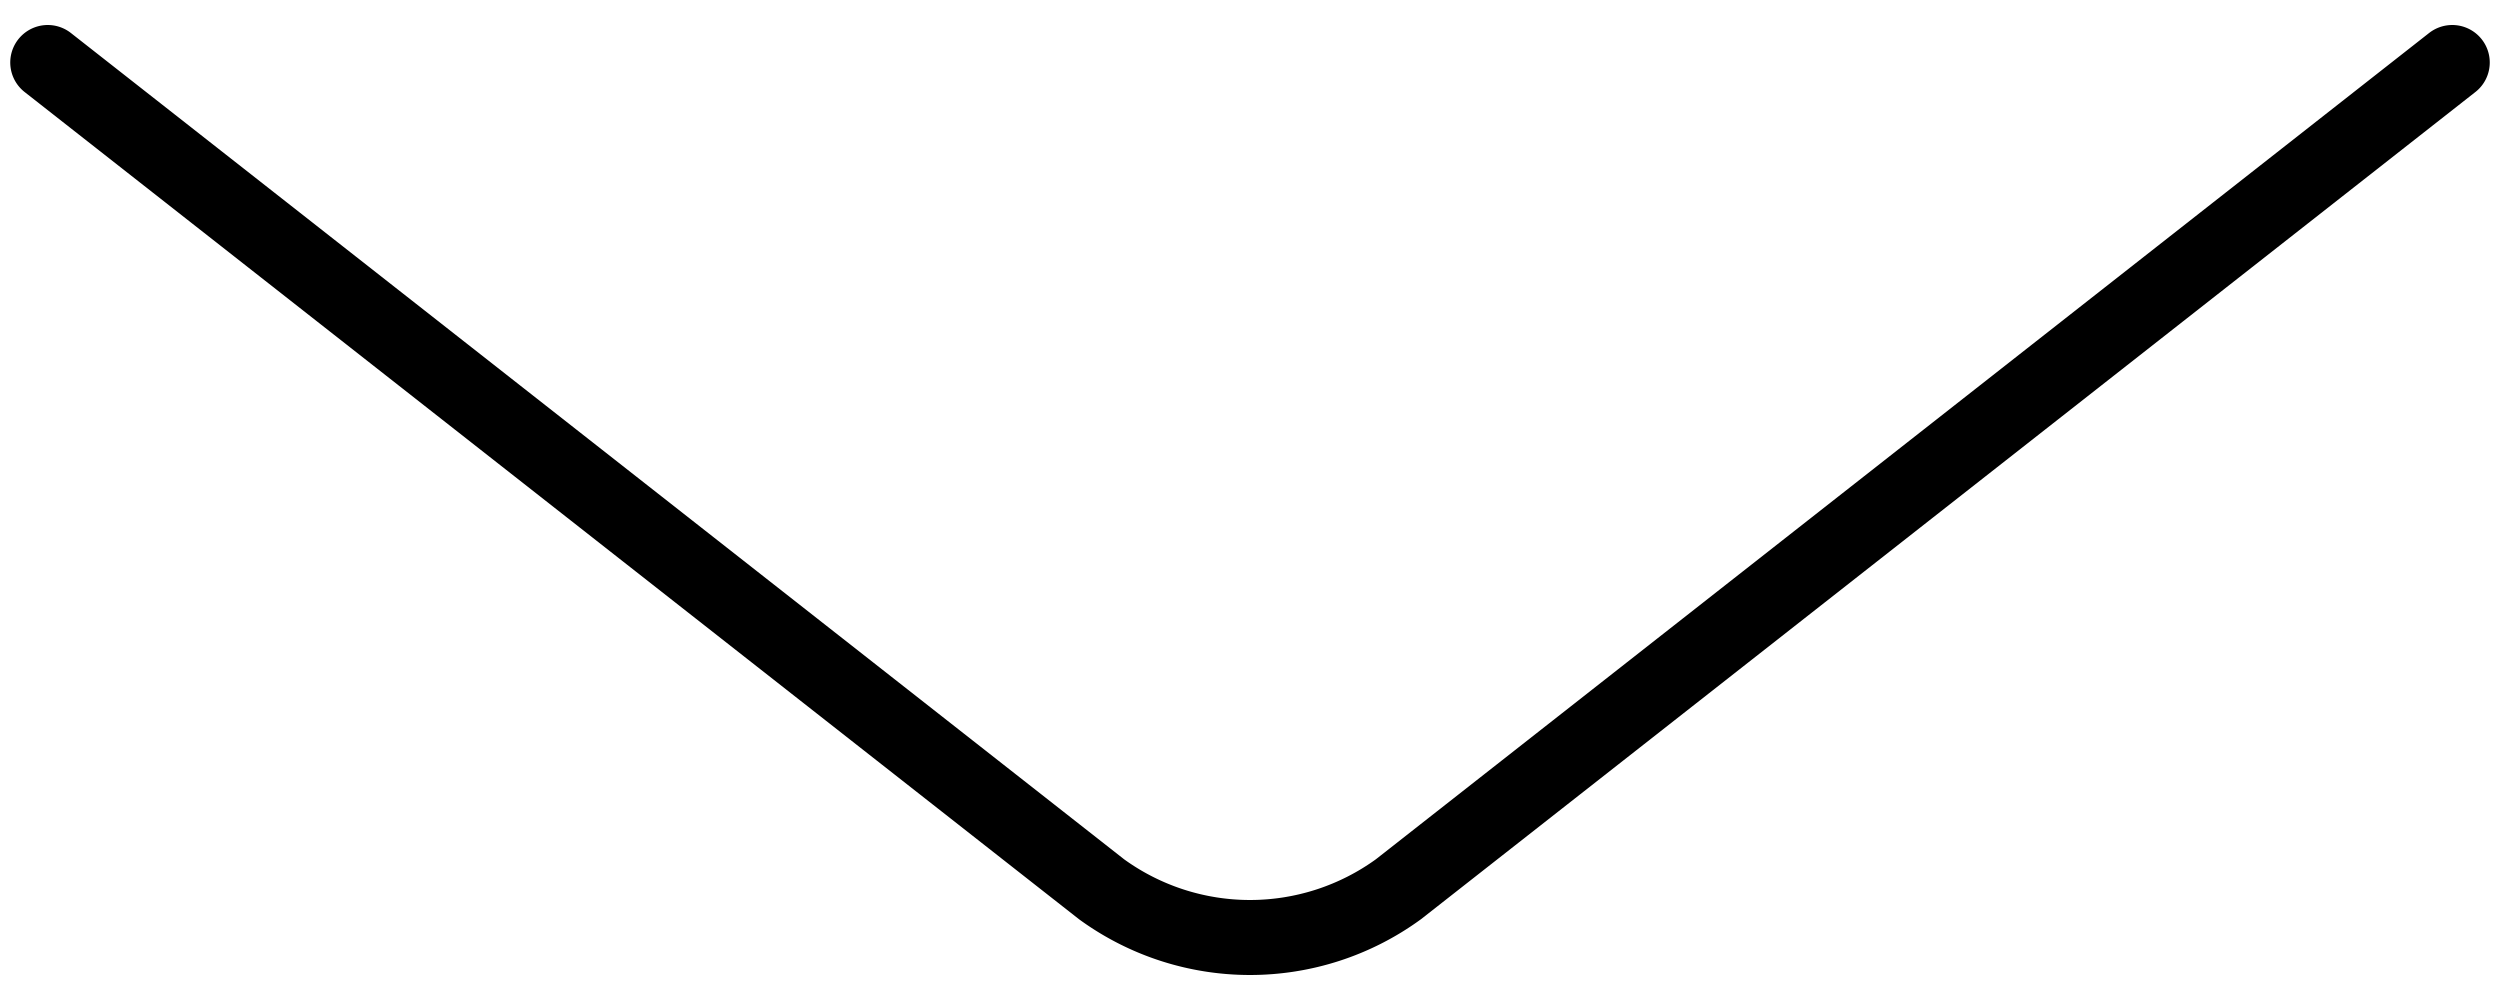 <svg id="Layer_1" data-name="Layer 1" xmlns="http://www.w3.org/2000/svg" width="100" height="40" viewBox="0 0 100 40"><defs><style>.cls-1{fill:none;stroke:#000;stroke-linecap:round;stroke-miterlimit:10;stroke-width:3px;}</style></defs><path id="Path_16" data-name="Path 16" class="cls-1" d="M98.09,2.5,55.936,35.571a10.1,10.1,0,0,1-11.873,0L1.91,2.5"/></svg>